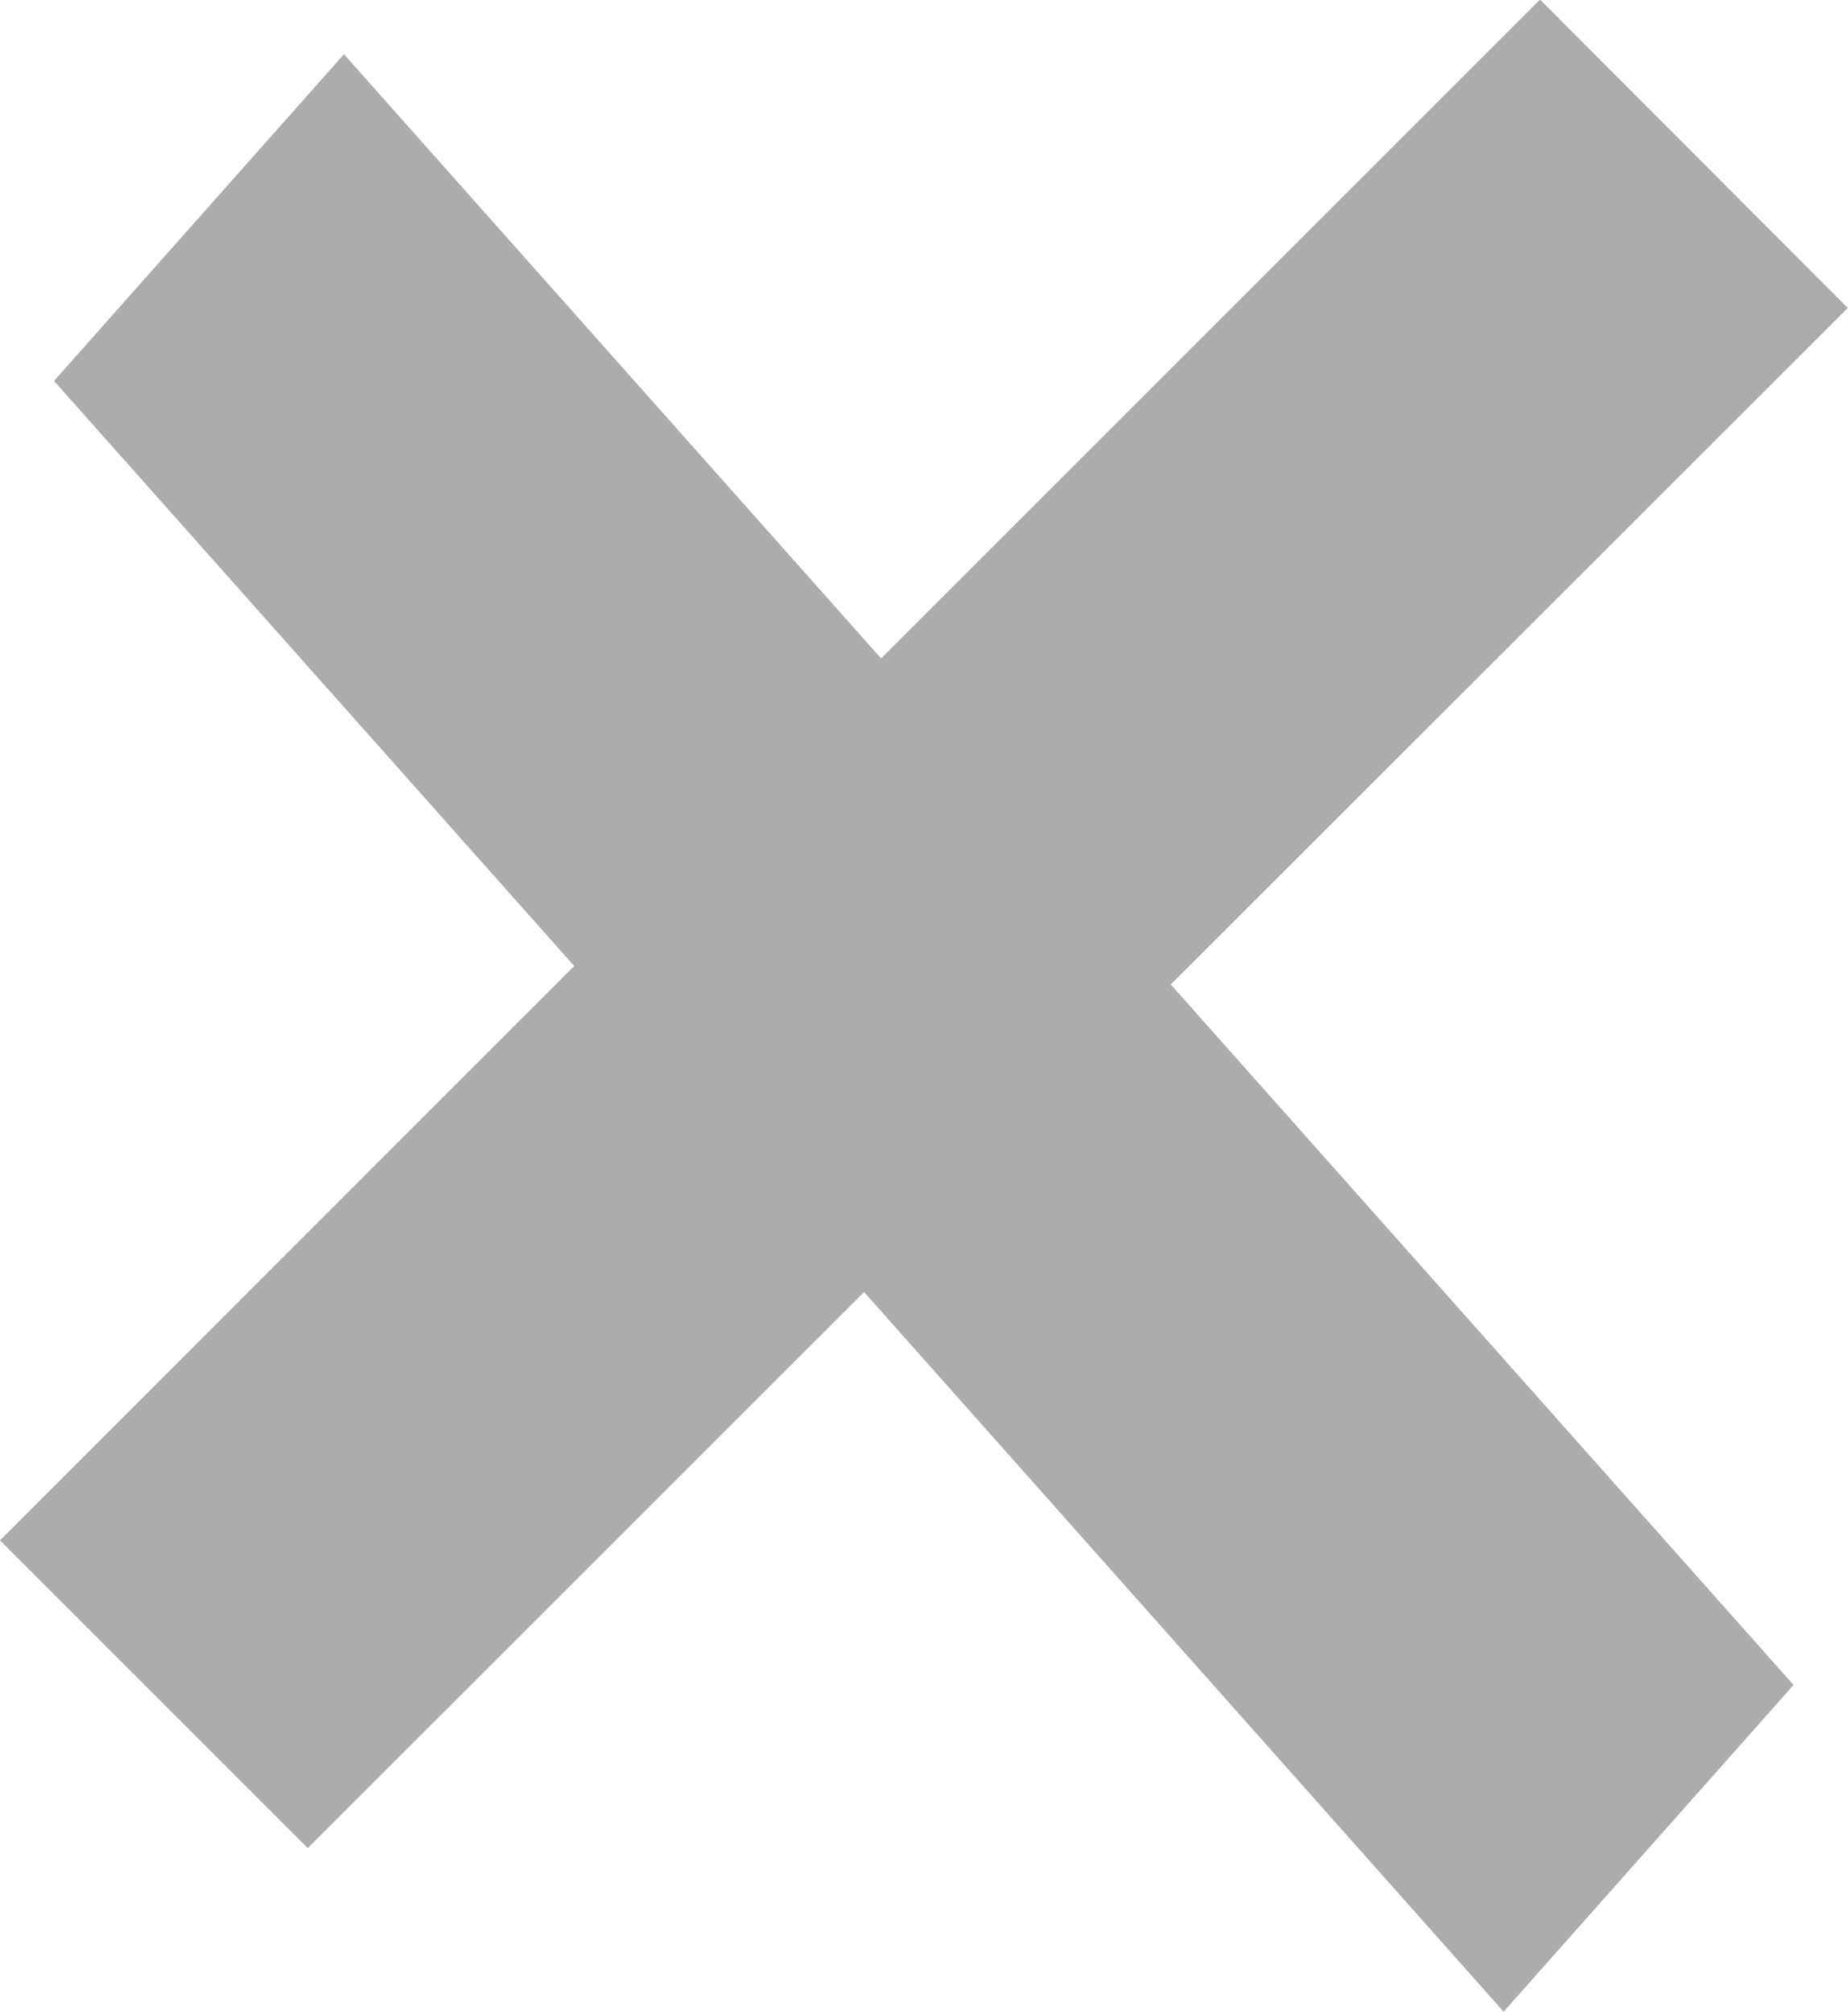 <svg xmlns="http://www.w3.org/2000/svg" width="8.484" height="9.236"><path id="Прямоугольник_13" data-name="Прямоугольник 13" d="M624.725 10541.687l-2.554 2.553-1.413-1.413 2.636-2.637-2.388-2.686 1.331-1.5 2.466 2.774 3.025-3.025 1.413 1.416-3.108 3.106 2.859 3.216-1.331 1.5z" transform="translate(-620.758 -10535.755)" fill="#acacac"/></svg>